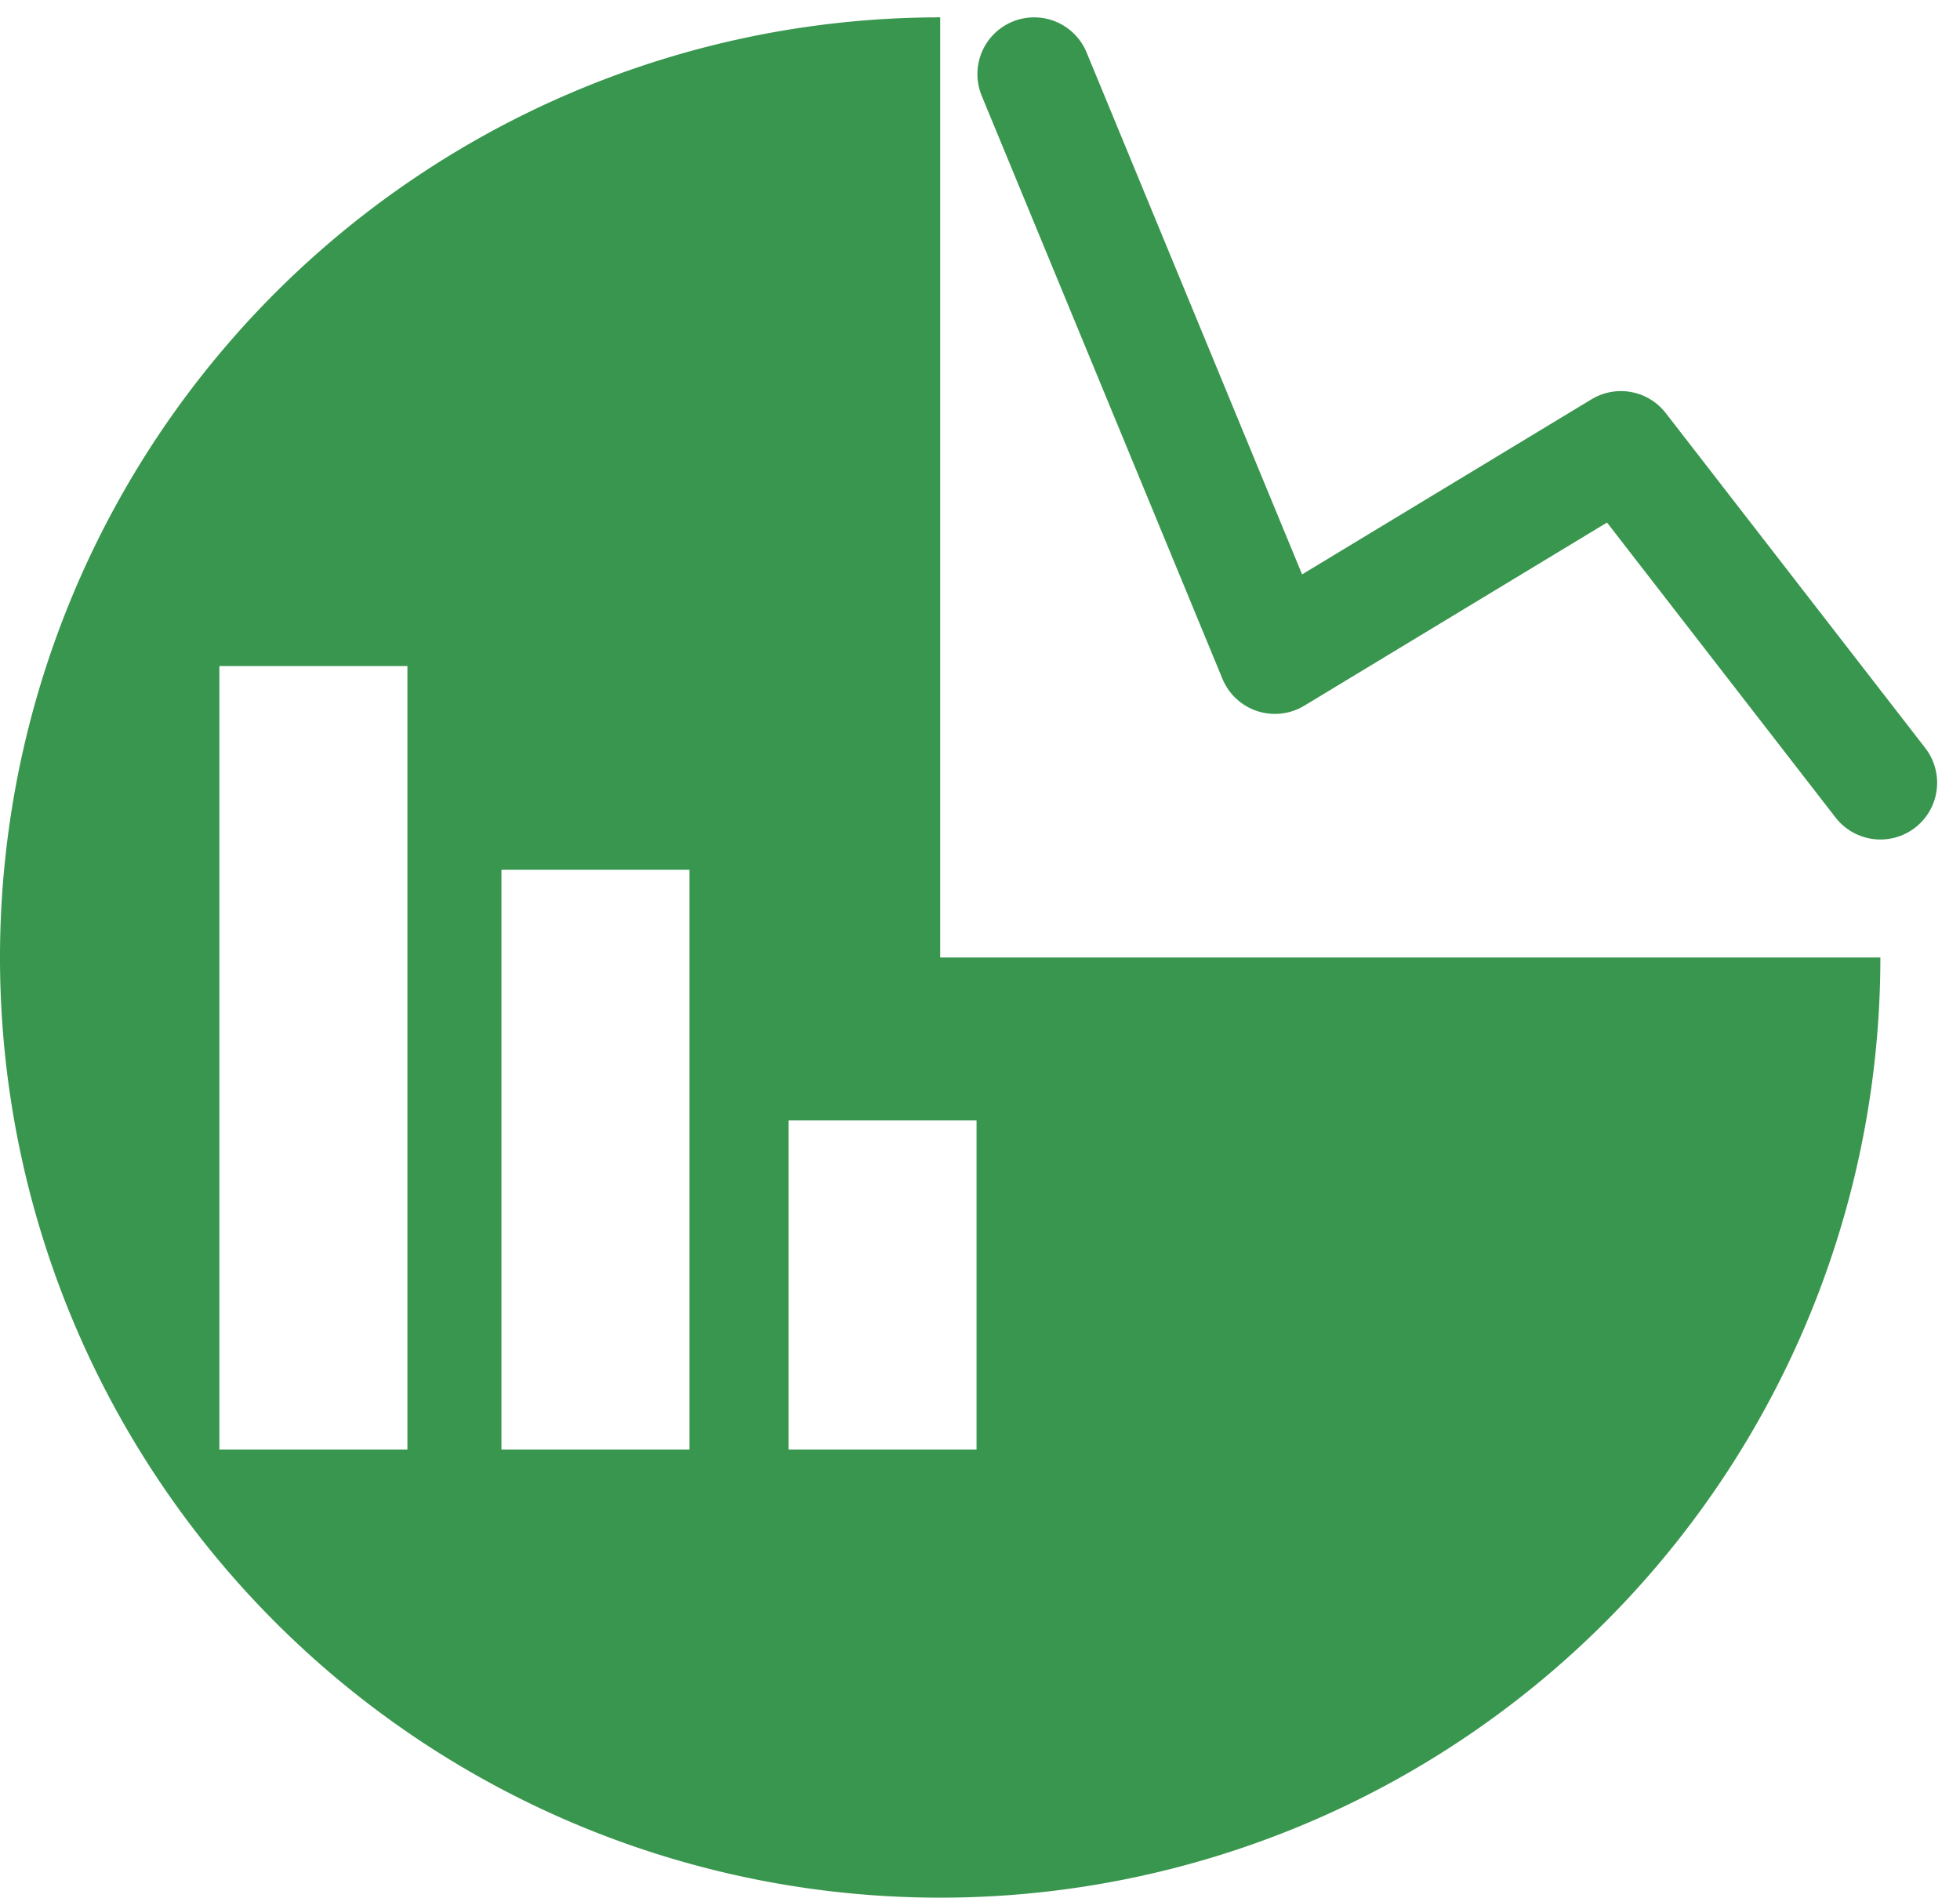 <svg xmlns="http://www.w3.org/2000/svg" width="62.541" height="60.555" viewBox="0 0 62.541 60.555">
  <g id="Project-Statistics" transform="translate(-1192 -740.055)">
    <g id="Group_1087" data-name="Group 1087" transform="translate(2379.05 82.795) rotate(180)">
      <path id="Path_980" data-name="Path 980" d="M1127.049-682.238l8.28,10.688,11.041-6.68,7.682,18.606" fill="none" stroke="#39964e" stroke-linecap="round" stroke-linejoin="round" stroke-miterlimit="2" stroke-width="3.621" fill-rule="evenodd"/>
    </g>
    <g id="Group_1088" data-name="Group 1088" transform="translate(45 8.309)">
      <path id="Path_981" data-name="Path 981" d="M1177,732.3a30,30,0,1,0,30,30h-30Zm1.16,35.2h-6V778h6Zm-9.16-8h-6V778h6Zm-9-6.5h-6v25h6Z" fill="#39964e" fill-rule="evenodd"/>
    </g>
  </g>
</svg>
